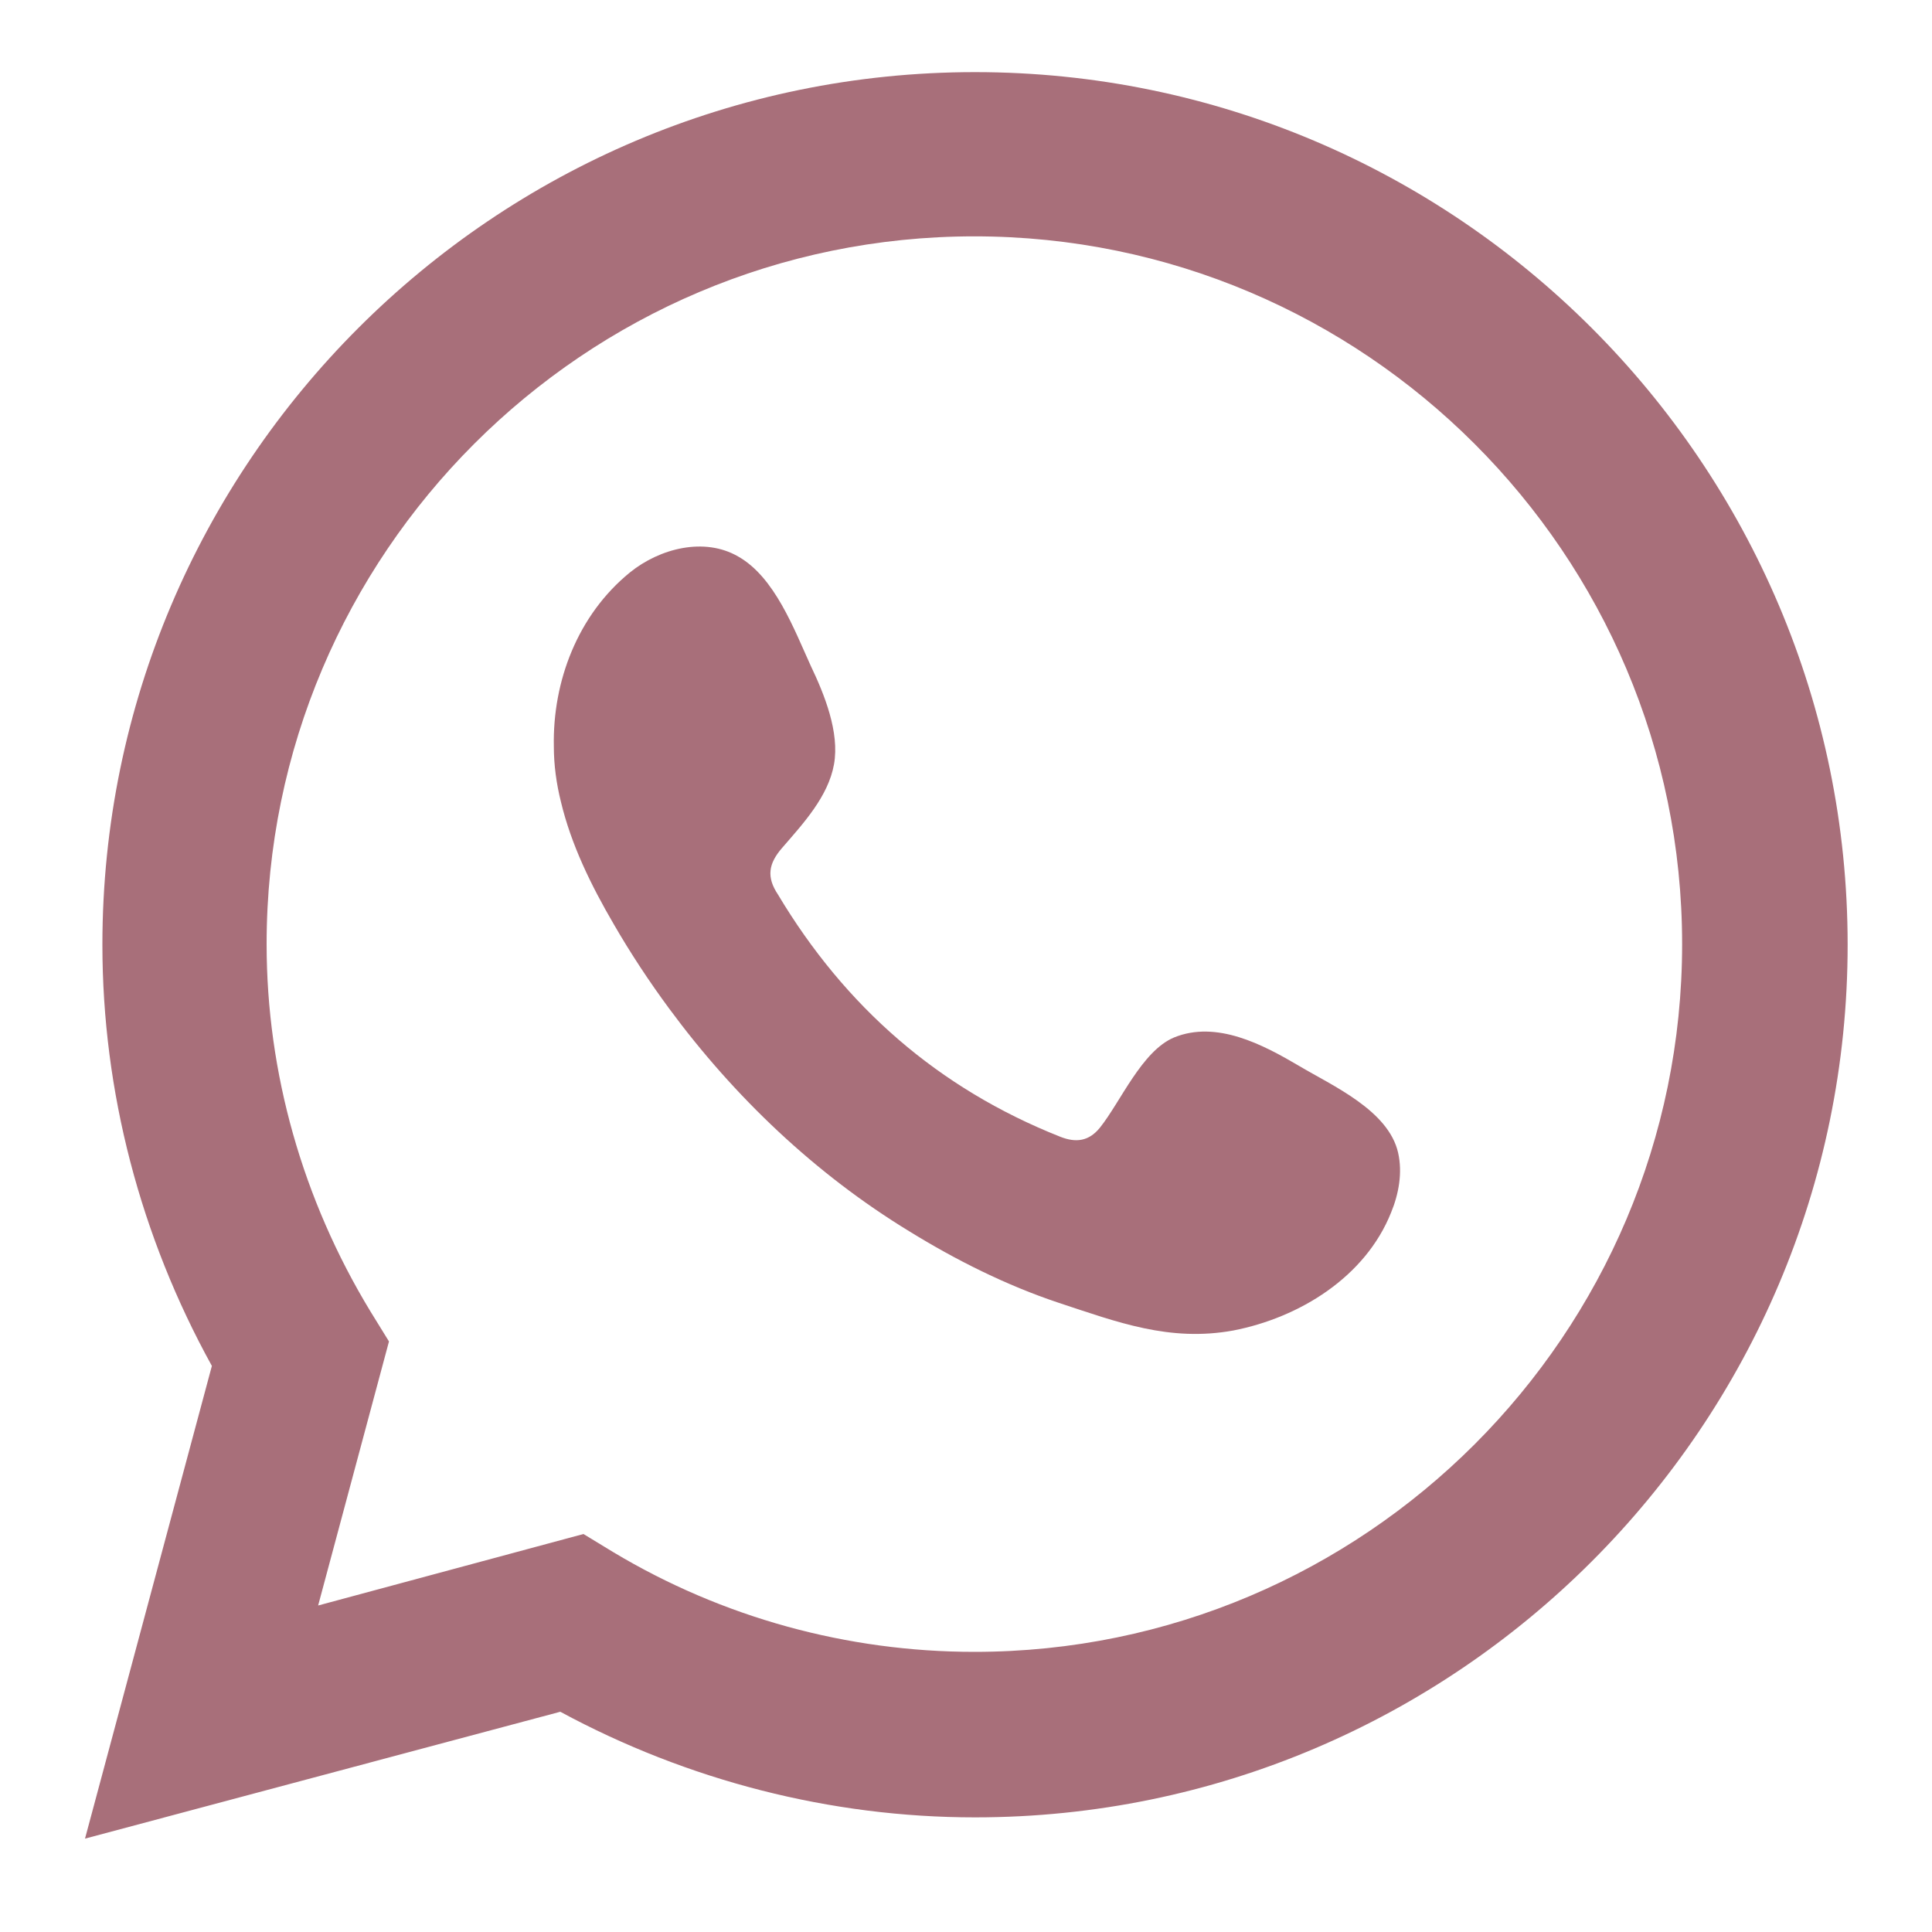 <?xml version="1.0" encoding="utf-8"?>
<!-- Generator: Adobe Illustrator 24.0.1, SVG Export Plug-In . SVG Version: 6.00 Build 0)  -->
<svg version="1.1" id="Camada_1" xmlns="http://www.w3.org/2000/svg" xmlns:xlink="http://www.w3.org/1999/xlink" x="0px" y="0px"
	 viewBox="0 0 30 30" style="enable-background:new 0 0 30 30;" xml:space="preserve">
<style type="text/css">
	.st0{fill-rule:evenodd;clip-rule:evenodd;}
</style>
<g fill="#A86F7A">
	<path d="M1.32,28.55l1.97-7.34c-1.11-2.01-1.7-4.26-1.7-6.54c0-7.47,6.08-13.55,13.55-13.55c7.47,0,13.55,6.08,13.55,13.55
		c0,7.47-6.08,13.55-13.55,13.55c-2.24,0-4.46-0.57-6.44-1.64L1.32,28.55z M9.06,23.82l0.46,0.28c1.7,1.02,3.64,1.55,5.61,1.55
		c6.06,0,10.99-4.93,10.99-10.99c0-6.06-4.93-10.99-10.99-10.99c-6.06,0-10.99,4.93-10.99,10.99c0,2,0.56,3.97,1.61,5.7l0.29,0.47
		l-1.1,4.1L9.06,23.82z"/>
	<path  class="st0" d="M20.17,16.55c-0.56-0.33-1.28-0.71-1.94-0.44c-0.5,0.21-0.83,1-1.15,1.4c-0.17,0.21-0.37,0.24-0.62,0.14
		c-1.89-0.75-3.34-2.02-4.38-3.76c-0.18-0.27-0.15-0.48,0.07-0.73c0.32-0.37,0.71-0.79,0.8-1.29c0.09-0.5-0.15-1.09-0.36-1.53
		c-0.26-0.57-0.56-1.38-1.13-1.7c-0.52-0.3-1.21-0.13-1.68,0.25c-0.81,0.66-1.2,1.69-1.18,2.7c0,0.29,0.04,0.58,0.11,0.86
		c0.16,0.67,0.47,1.3,0.82,1.9c0.26,0.45,0.55,0.89,0.86,1.31c1.01,1.37,2.27,2.57,3.73,3.46c0.73,0.45,1.51,0.84,2.32,1.11
		c0.91,0.3,1.72,0.61,2.71,0.43c1.03-0.2,2.05-0.83,2.45-1.83c0.12-0.29,0.18-0.62,0.11-0.93C21.56,17.24,20.69,16.86,20.17,16.55z"
		/>
</g>
</svg>
